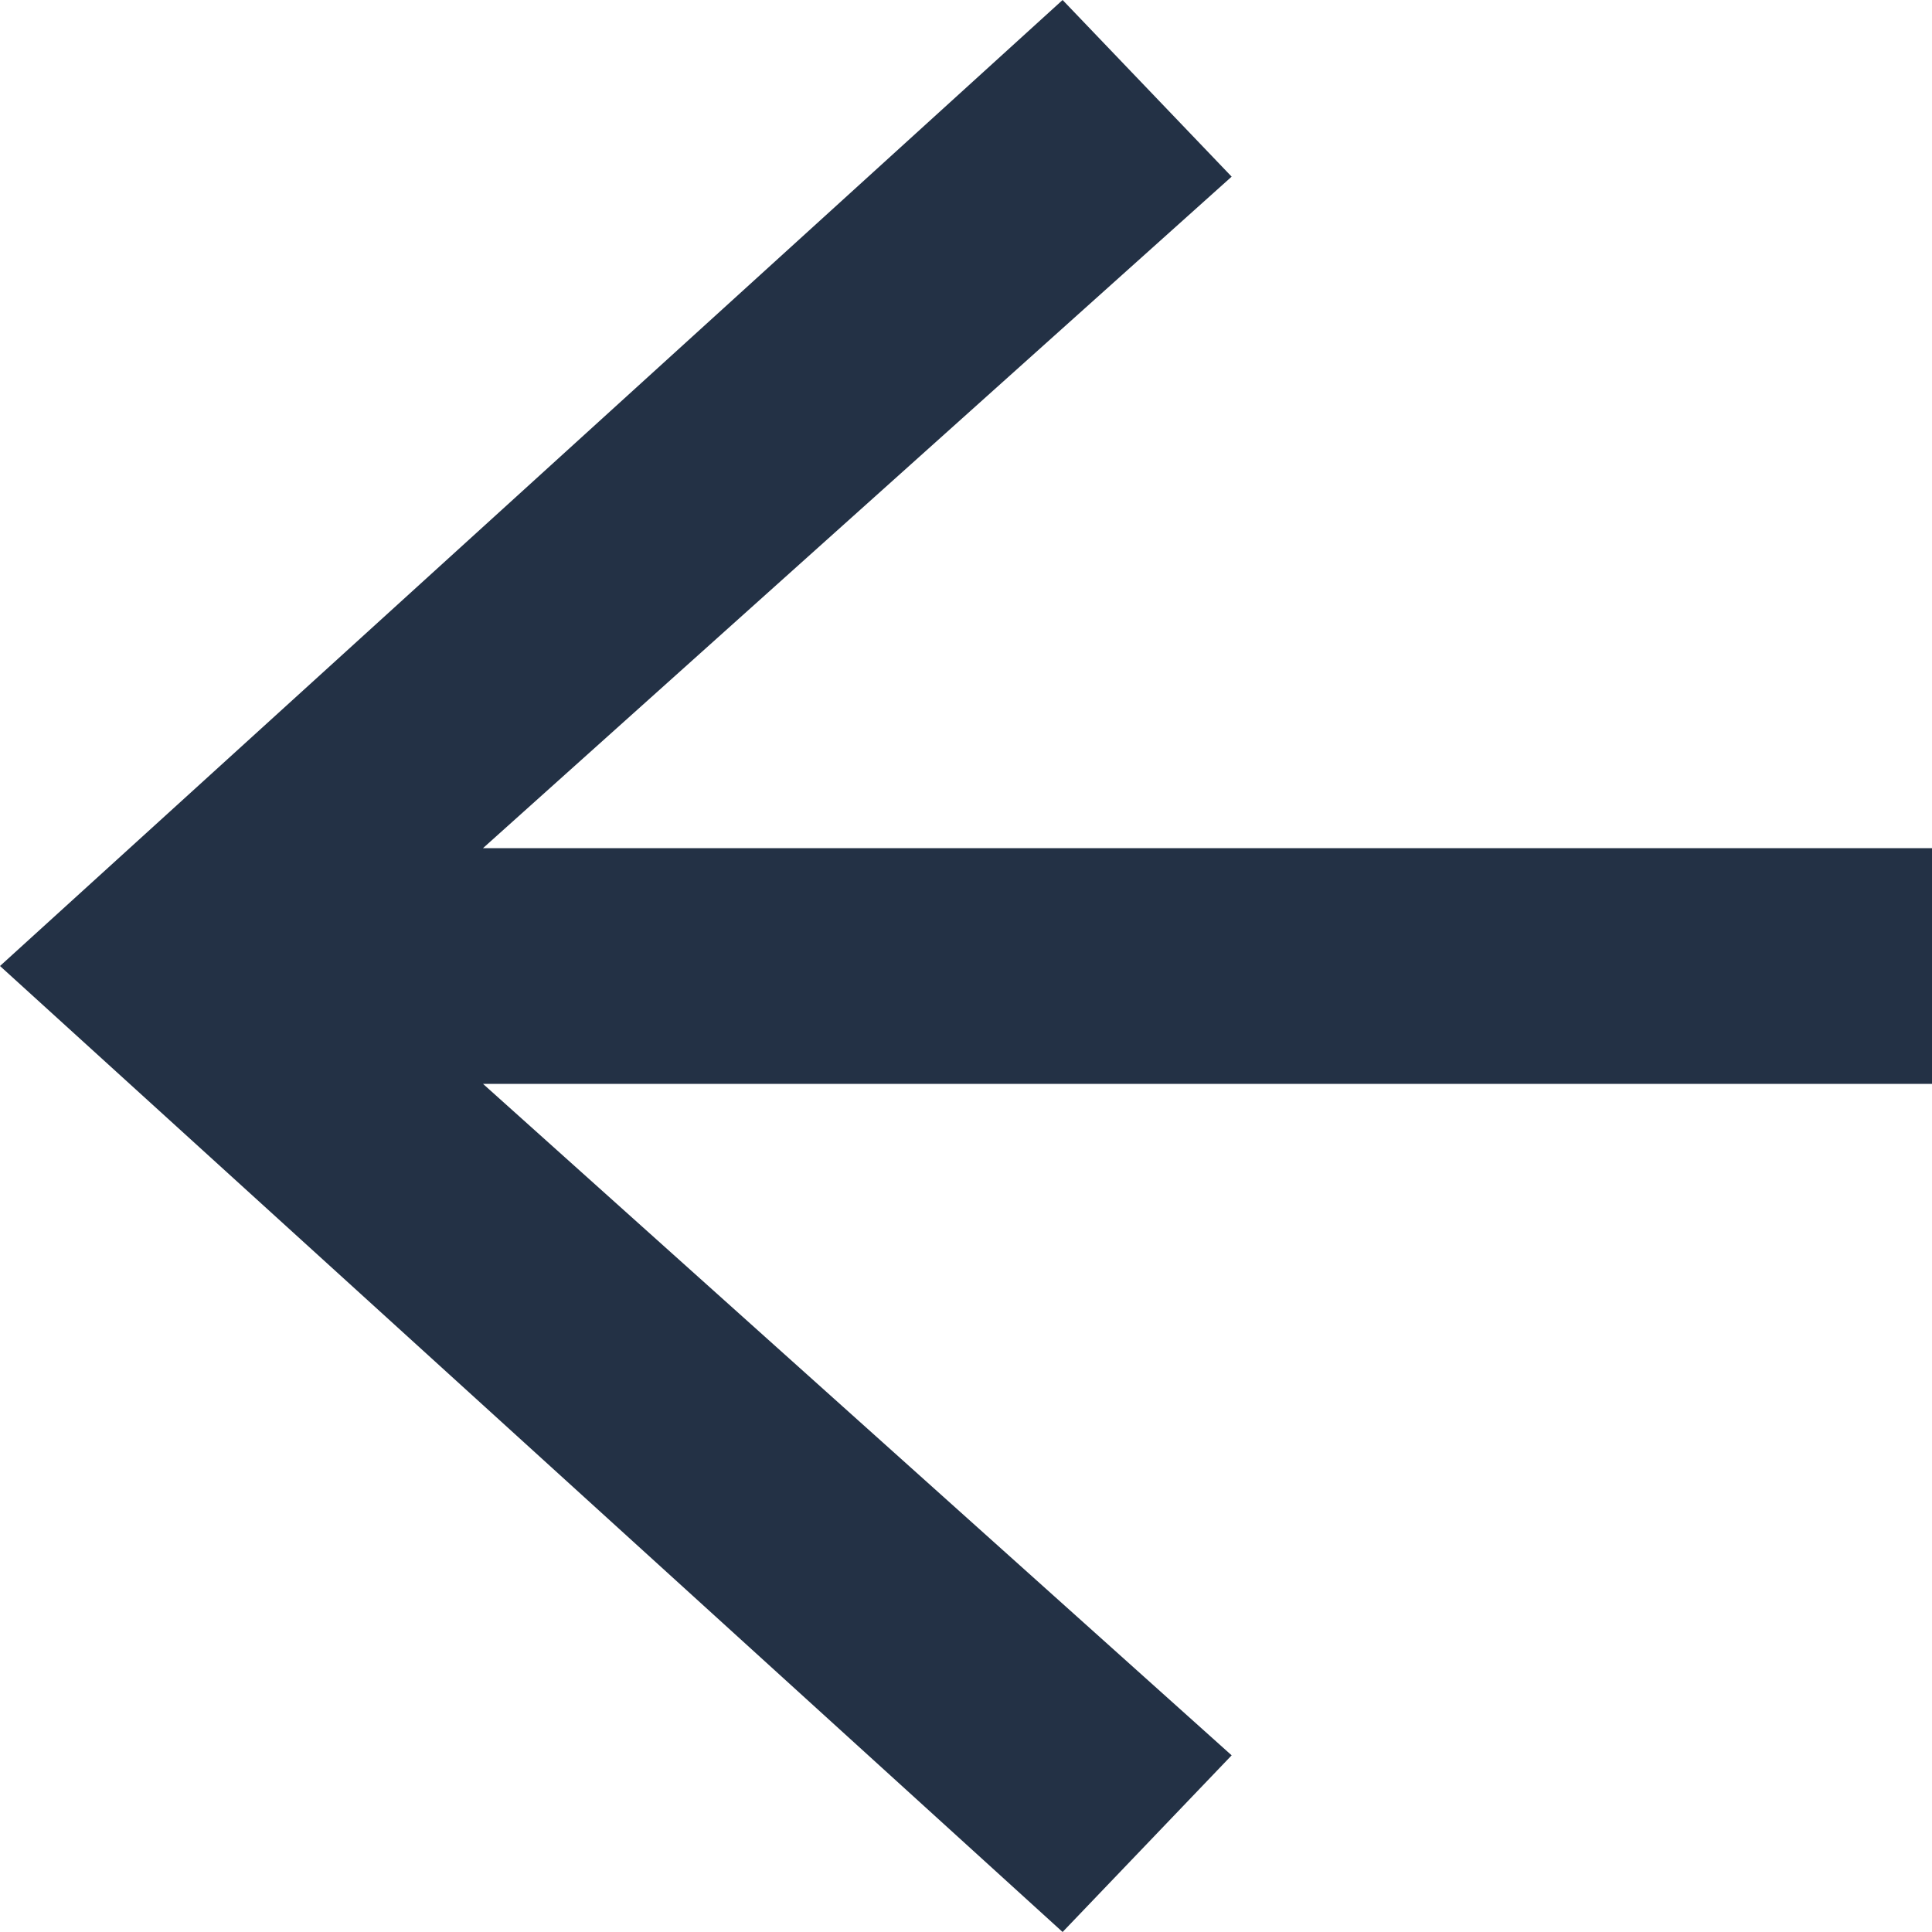 <?xml version="1.0" encoding="utf-8" ?>
<svg xmlns="http://www.w3.org/2000/svg" xmlns:xlink="http://www.w3.org/1999/xlink" width="16" height="16">
	<defs>
		<clipPath id="clip_0">
			<rect x="-367" y="-2384" width="1440" height="3213" clip-rule="evenodd"/>
		</clipPath>
	</defs>
	<g clip-path="url(#clip_0)">
		<path fill="rgb(35,49,69)" stroke="none" transform="matrix(-1 0 0 1 16 0)" d="M7.2 0L5.8 1.463L12 7.024L1.1724e-13 7.024L1.1724e-13 8.976L12 8.976L5.8 14.537L7.2 16L16 8L7.2 0Z"/>
	</g>

</svg>